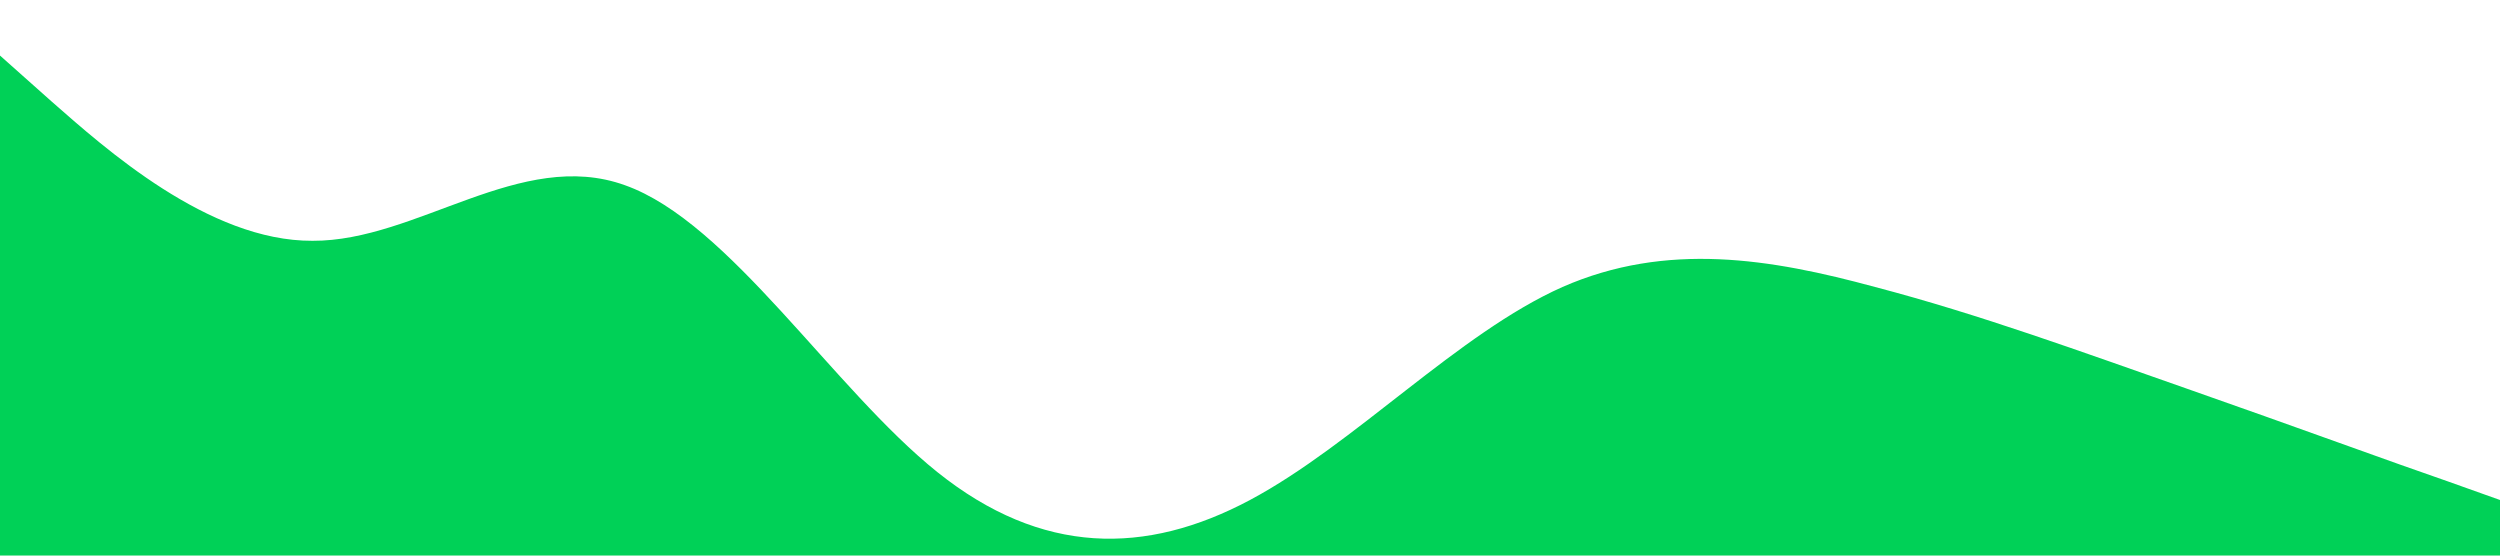 <?xml version="1.0" standalone="no"?><svg xmlns="http://www.w3.org/2000/svg" viewBox="0 0 1440 320"><path fill="#00d157" fill-opacity="1" d="M0,32L30,58.7C60,85,120,139,180,138.7C240,139,300,85,360,106.7C420,128,480,224,540,272C600,320,660,320,720,288C780,256,840,192,900,165.3C960,139,1020,149,1080,165.3C1140,181,1200,203,1260,224C1320,245,1380,267,1410,277.3L1440,288L1440,320L1410,320C1380,320,1320,320,1260,320C1200,320,1140,320,1080,320C1020,320,960,320,900,320C840,320,780,320,720,320C660,320,600,320,540,320C480,320,420,320,360,320C300,320,240,320,180,320C120,320,60,320,30,320L0,320Z"></path></svg>